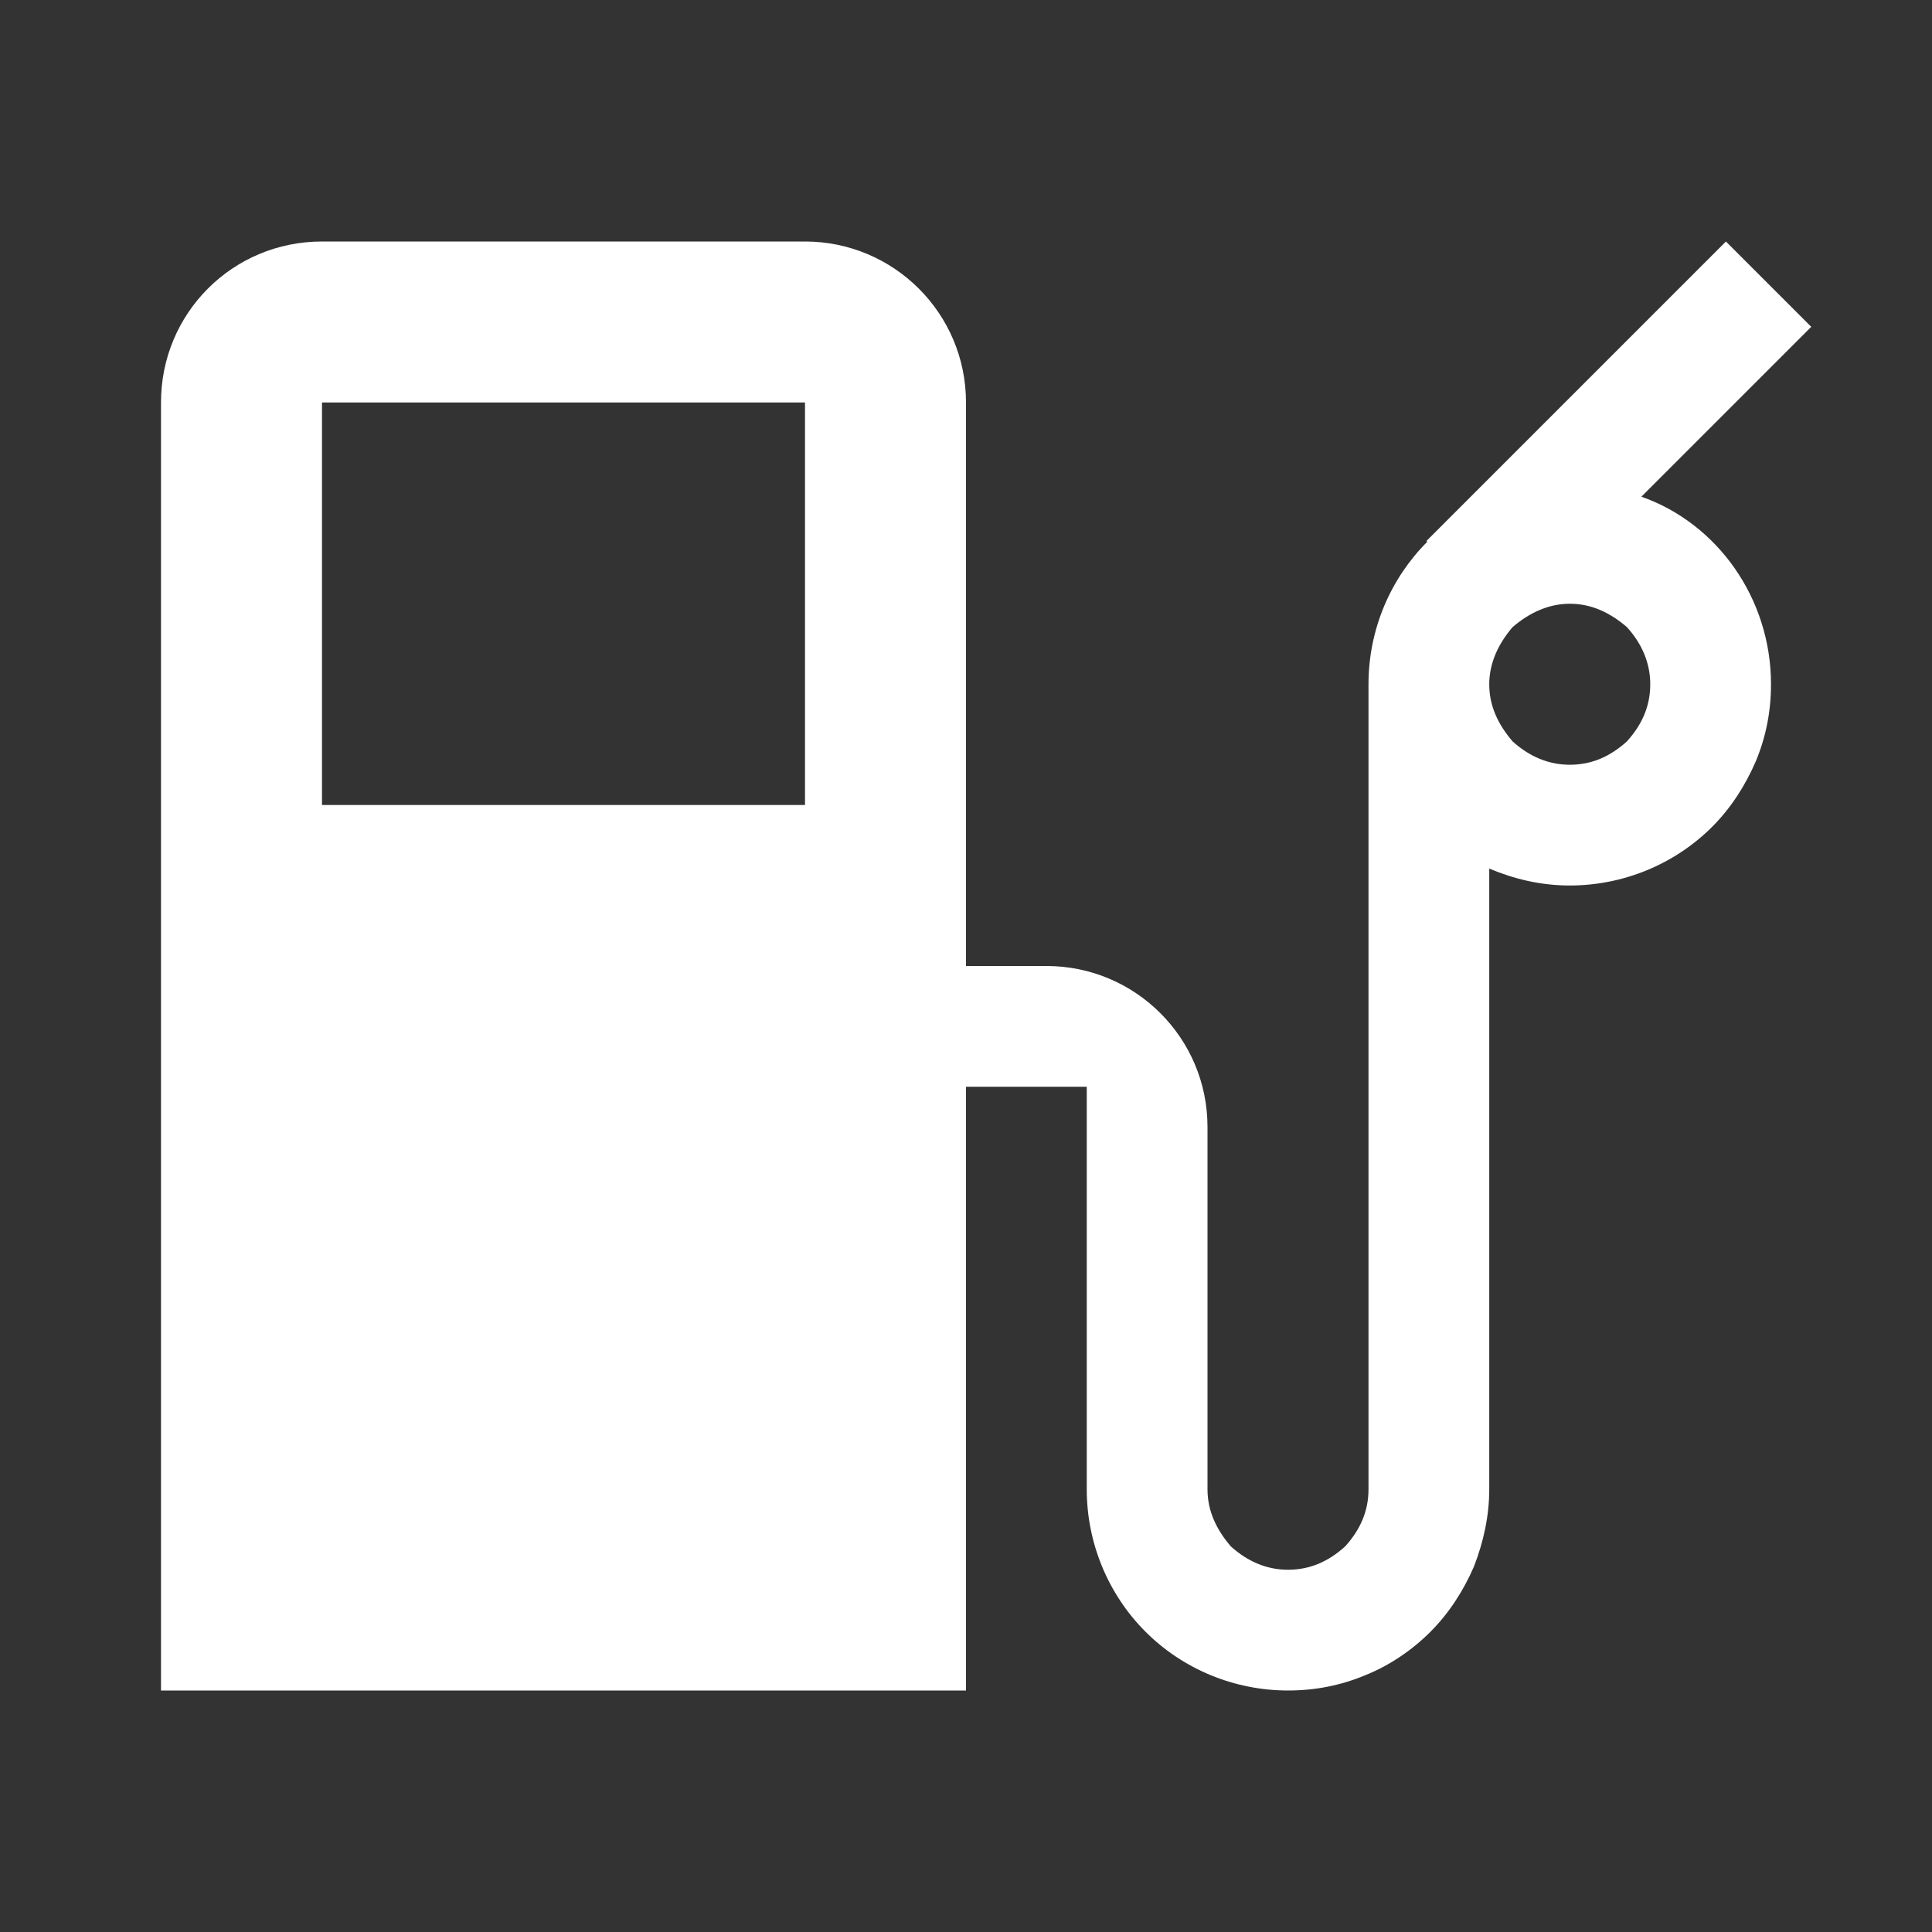 <svg xmlns="http://www.w3.org/2000/svg" id="mdi-gas-station-in-use" viewBox="0 0 24 24"><rect x="0" y="0" width="24" height="24" fill="#333333" stroke="none"/><path fill="white" d="M17 18.5V8.5C17 7.81 17.28 7.18 17.73 6.73L17.72 6.72L21.44 3L22.5 4.06L20.39 6.17C21.33 6.5 22 7.43 22 8.5C22 8.83 21.94 9.15 21.81 9.46C21.68 9.76 21.5 10.04 21.27 10.27C20.8 10.74 20.16 11 19.5 11C19.14 11 18.81 10.92 18.5 10.79V18.5C18.5 18.83 18.43 19.15 18.31 19.46C18.18 19.76 18 20.04 17.77 20.27C17.54 20.5 17.26 20.69 16.96 20.81C16.65 20.94 16.33 21 16 21C15.34 21 14.7 20.74 14.23 20.27C13.76 19.8 13.5 19.16 13.5 18.5V13.5H12V21H2V5C2 3.89 2.89 3 4 3H10C11.1 3 12 3.89 12 5V12H13C14.1 12 15 12.89 15 14V18.5C15 18.77 15.11 19 15.29 19.21C15.5 19.4 15.74 19.5 16 19.5C16.27 19.5 16.5 19.4 16.71 19.21C16.9 19 17 18.77 17 18.5M10 10V5H4V10H10M19.5 9.5C19.77 9.5 20 9.4 20.21 9.21C20.4 9 20.5 8.77 20.5 8.5C20.5 8.24 20.4 8 20.21 7.79C20 7.61 19.77 7.5 19.5 7.5C19.24 7.5 19 7.61 18.79 7.79C18.61 8 18.5 8.24 18.5 8.5C18.5 8.77 18.61 9 18.79 9.21C19 9.4 19.24 9.5 19.5 9.5Z" /></svg>